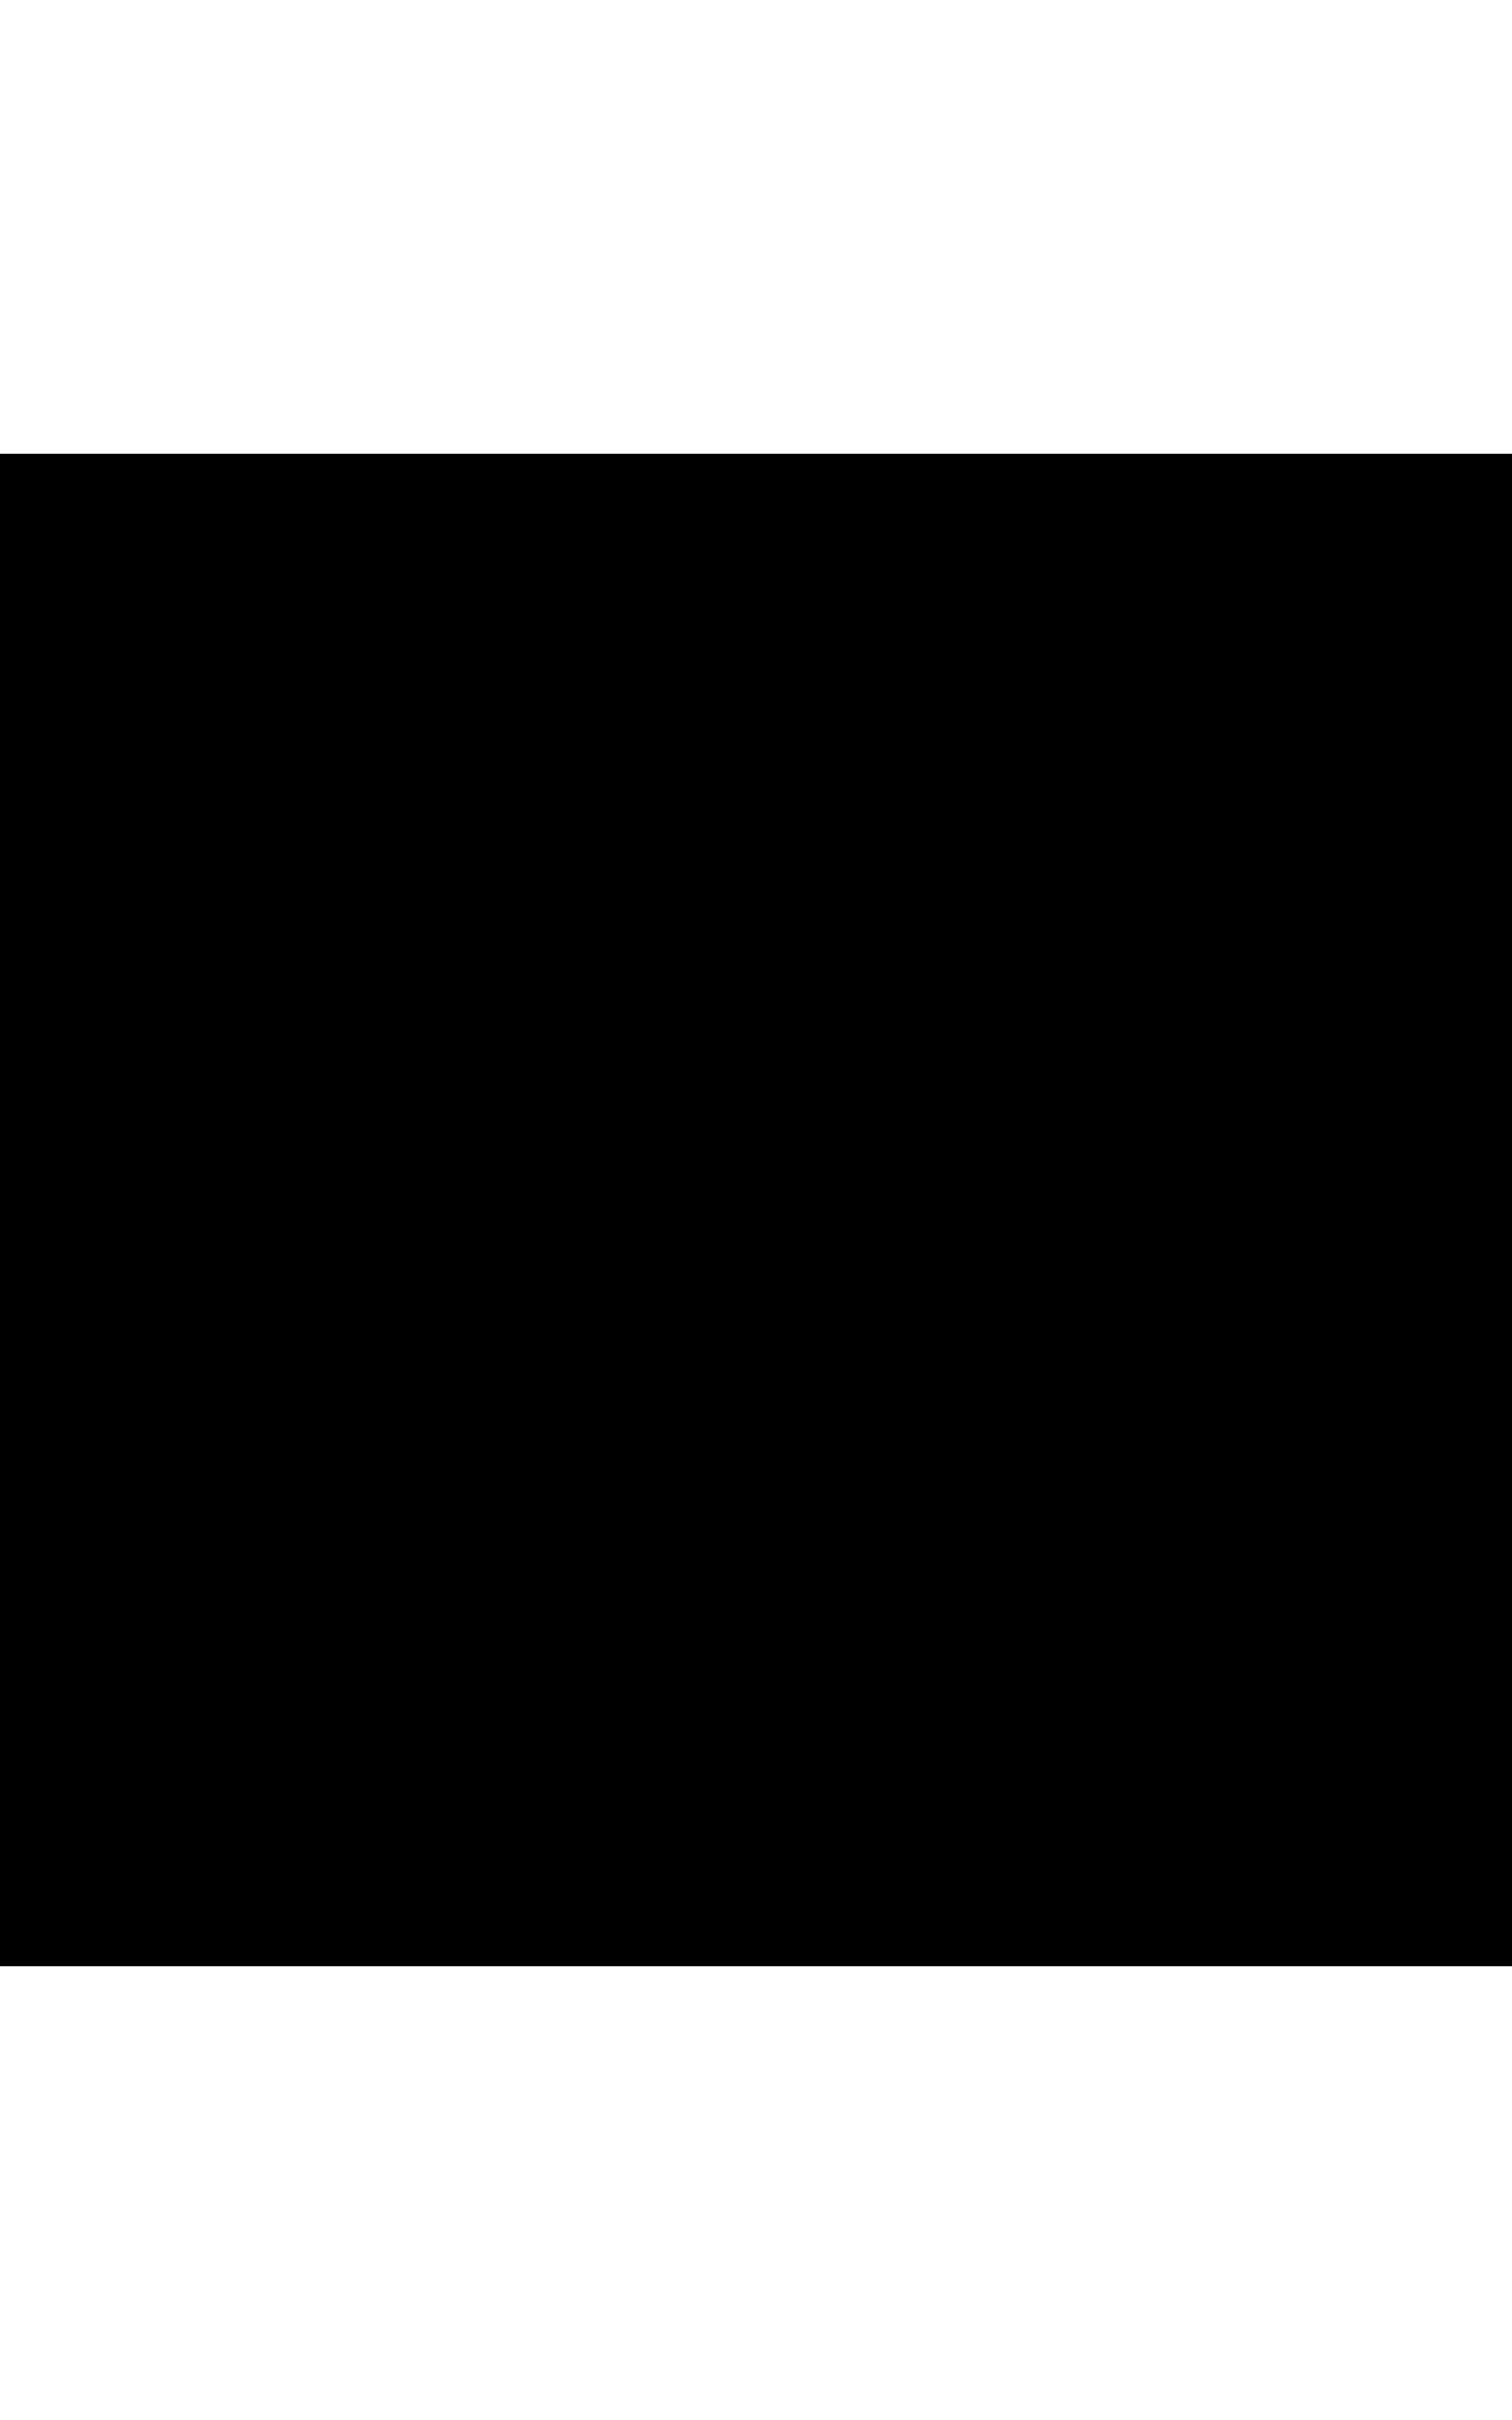 <svg xmlns="http://www.w3.org/2000/svg" viewBox="0 0 320 512"><path class="pr-icon-duotone-secondary" d="M32 128l0 256 256 0 0-256L32 128z"/><path class="pr-icon-duotone-primary" d="M288 128l0 256L32 384l0-256 256 0zM32 96L0 96l0 32L0 384l0 32 32 0 256 0 32 0 0-32 0-256 0-32-32 0L32 96z"/></svg>